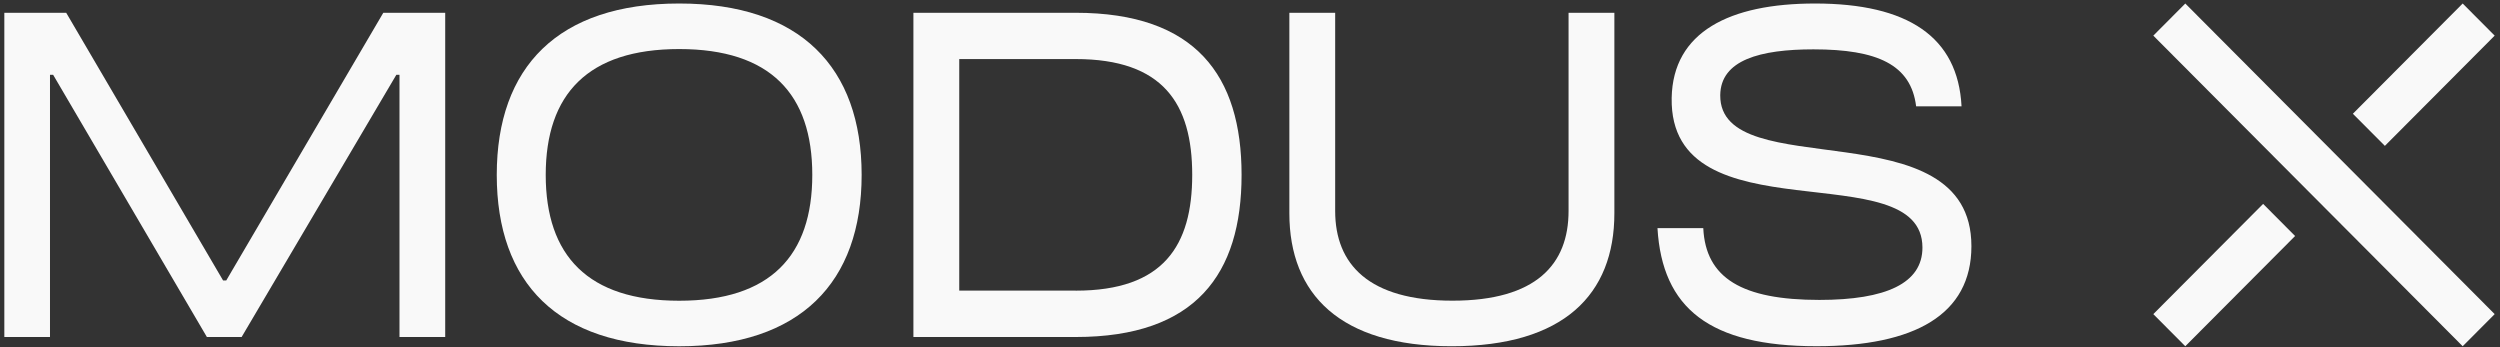 <svg width="259" height="36" viewBox="0 0 259 36" fill="none" xmlns="http://www.w3.org/2000/svg">
<rect x="0" y="0" width="259" height="36" fill="#333333" stroke="none"/>
<g clip-path="url(#clip0_562_2487)">
<path d="M171.714 23.634H176.459C176.706 28.816 180.47 31.072 188.487 31.072C195.401 31.072 199.165 29.346 199.165 25.65C199.165 15.77 172.942 24.787 173.185 10.151C173.309 3.29 179.201 0.364 188.038 0.364C197.654 0.364 202.848 3.82 203.216 11.014H198.511C197.978 6.696 194.501 5.113 187.873 5.113C182.349 5.113 178.257 6.216 178.217 9.862C178.136 19.266 204.238 11.036 204.238 25.504C204.238 32.605 198.346 35.867 188.2 35.867C177.114 35.87 172.206 31.935 171.714 23.634Z" fill="#F9F9F9"/>
<path d="M0.449 1.324H6.859L23.112 29.056H23.439L39.71 1.324H46.123V34.911H41.387V7.752H41.059L25.034 34.911H21.432L5.507 7.752H5.179V34.911H0.449V1.324Z" fill="#F9F9F9"/>
<path d="M51.464 18.119C51.464 6.939 57.805 0.364 70.365 0.364C82.925 0.364 89.266 6.986 89.266 18.119C89.266 29.249 82.925 35.873 70.365 35.873C57.764 35.87 51.464 29.296 51.464 18.119ZM70.365 31.156C79.816 31.156 84.153 26.485 84.153 18.119C84.153 9.753 79.816 5.082 70.365 5.082C60.914 5.082 56.537 9.749 56.537 18.119C56.537 26.488 60.914 31.156 70.365 31.156Z" fill="#F9F9F9"/>
<path d="M94.629 1.324H111.443C123.881 1.324 128.627 7.849 128.627 18.119C128.627 28.389 123.881 34.914 111.443 34.914H94.629V1.324ZM111.446 30.112C120.529 30.112 123.514 25.457 123.514 18.116C123.514 10.728 120.485 6.119 111.446 6.119H99.378V30.109H111.446V30.112Z" fill="#F9F9F9"/>
<path d="M133.578 22.101V1.324H138.324V21.861C138.324 27.38 141.801 31.15 150.476 31.15C159.151 31.15 162.503 27.38 162.503 21.861V1.324H167.249V22.101C167.249 30.498 162.011 35.87 150.392 35.87C138.853 35.87 133.578 30.495 133.578 22.101Z" fill="#F9F9F9"/>
<path d="M223.083 3.692L226.396 0.364L258.449 32.543L255.134 35.87L223.083 3.692Z" fill="#F9F9F9"/>
<path d="M243.758 11.784L255.134 0.364L258.449 3.692L247.073 15.112L243.758 11.784Z" fill="#F9F9F9"/>
<path d="M223.083 32.543L234.46 21.123L237.772 24.451L226.396 35.87L223.083 32.543Z" fill="#F9F9F9"/>
</g>
<defs>
<clipPath id="clip0_562_2487">
<rect width="258" height="35.506" fill="white" transform="translate(0.449 0.364)"/>
</clipPath>
</defs>
</svg>
